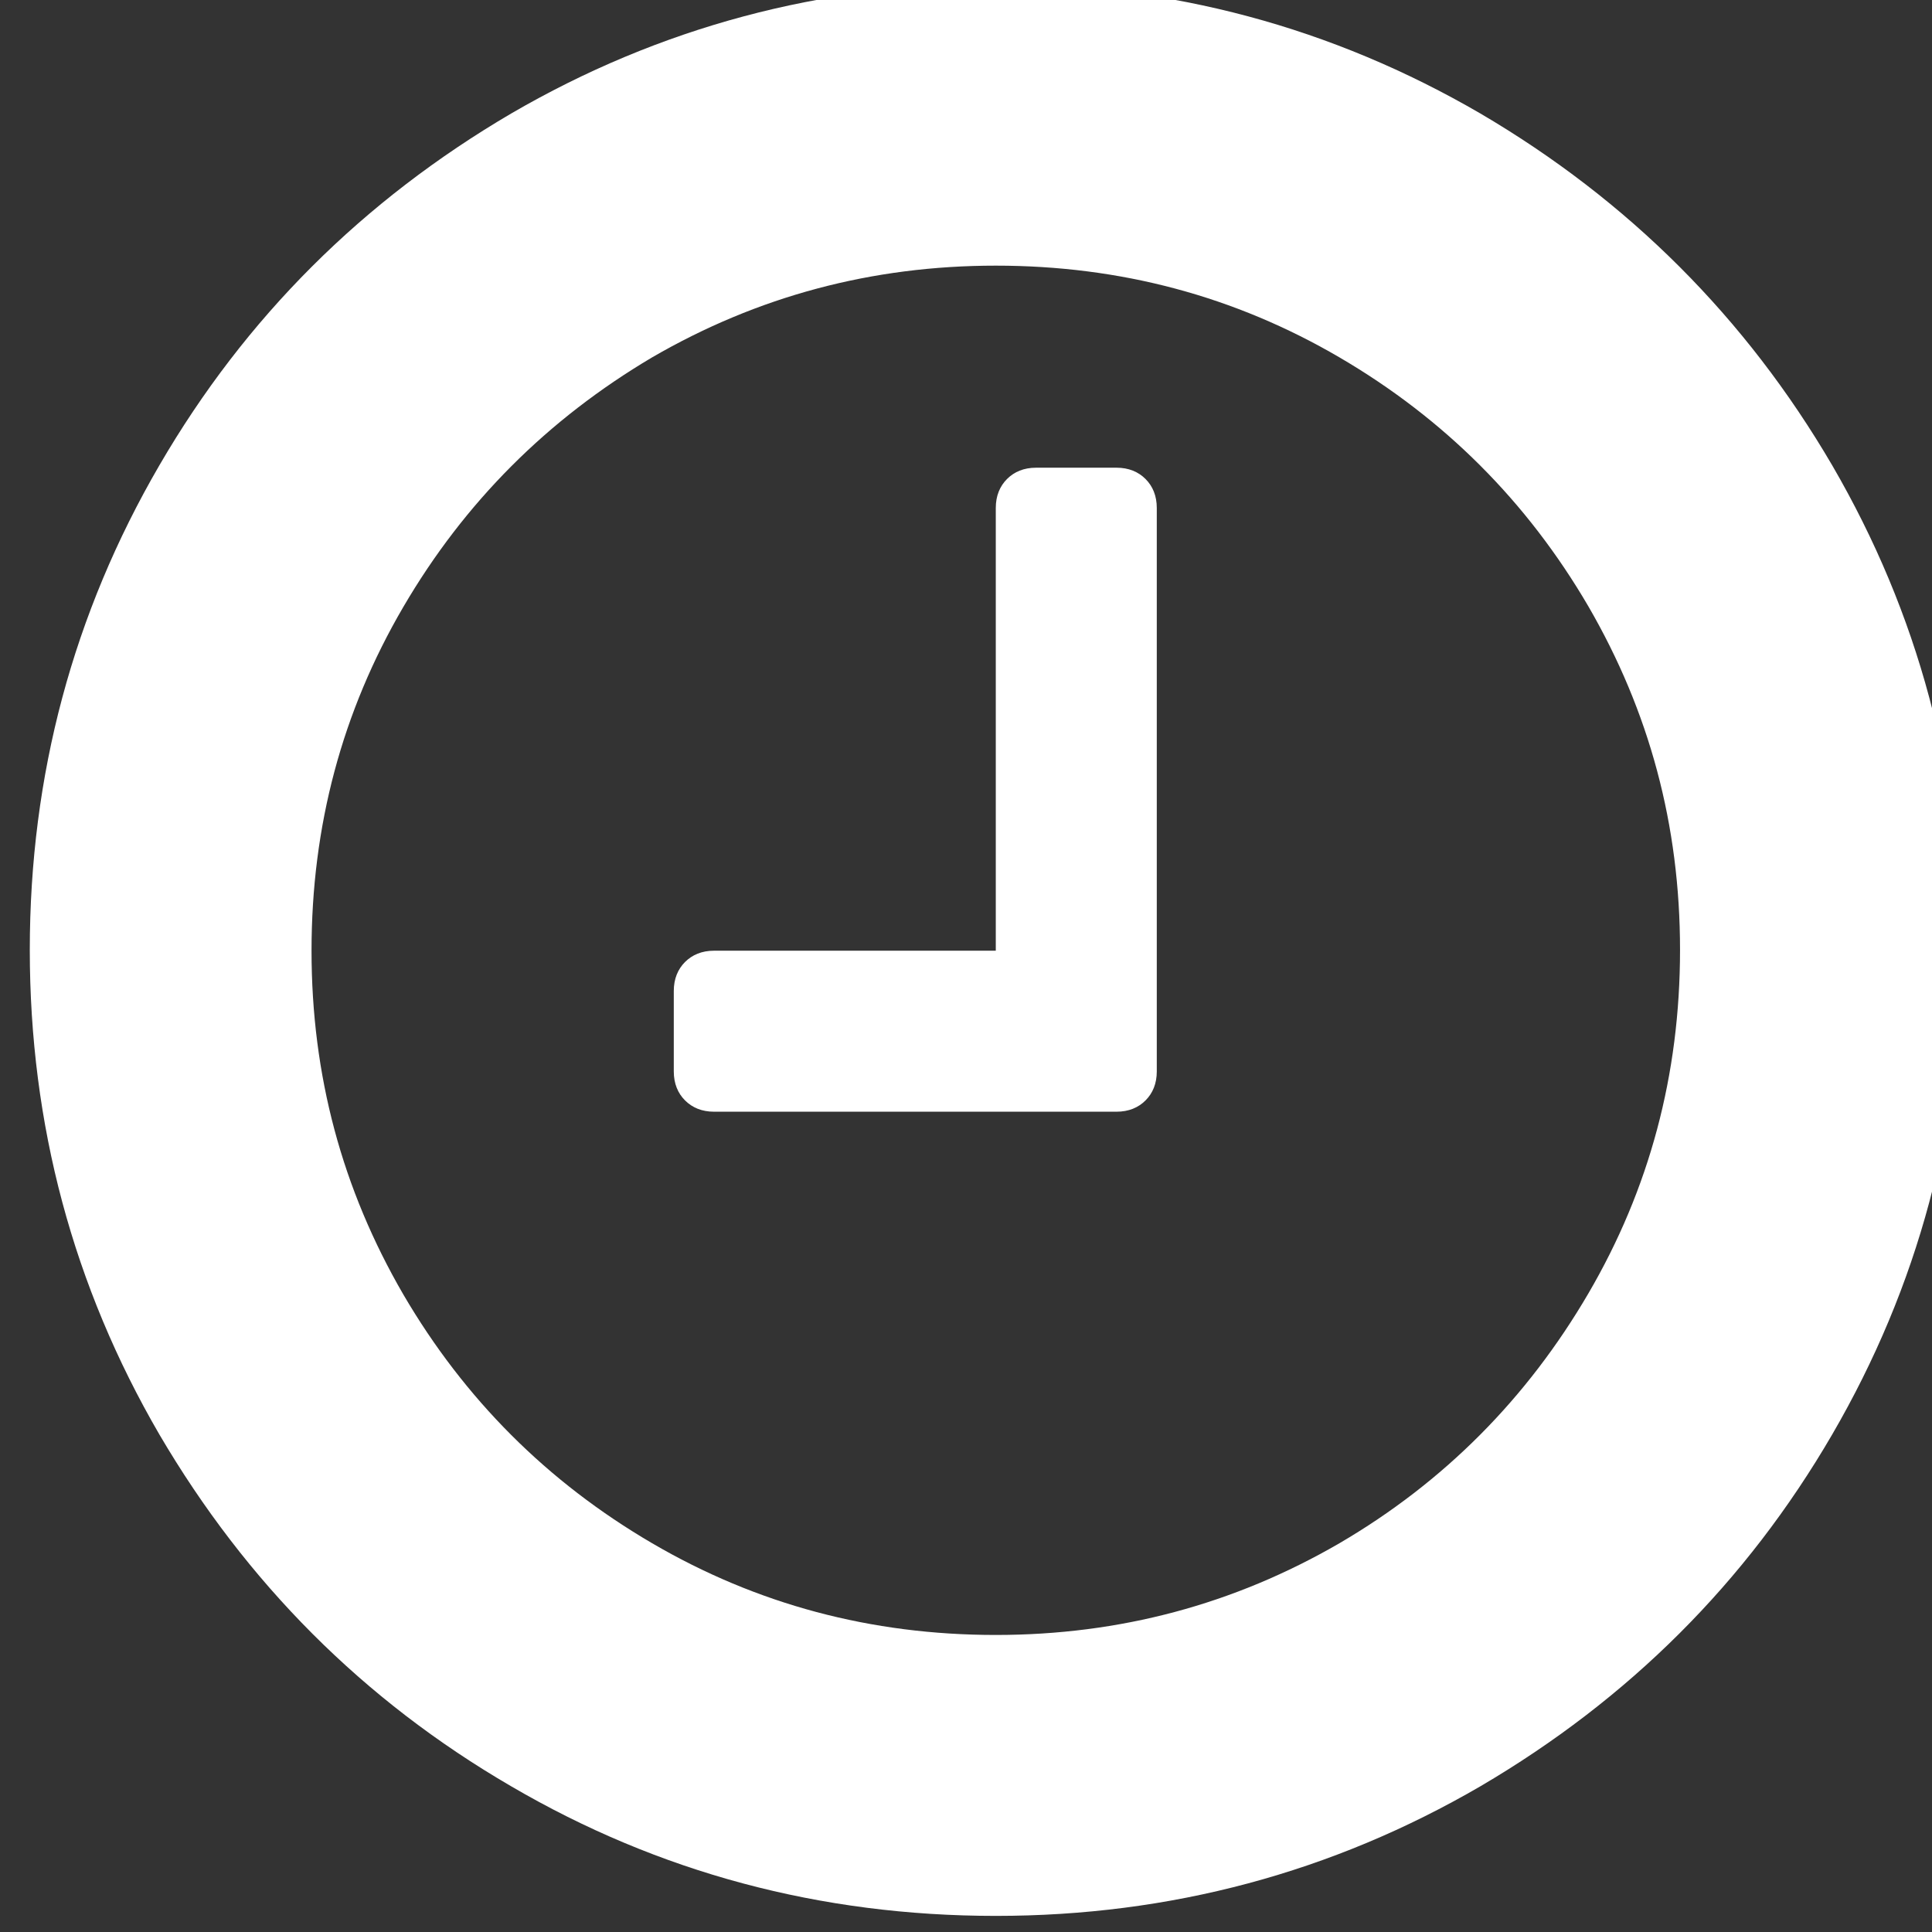 <?xml version="1.0" encoding="utf-8"?>
<!-- Generator: Adobe Illustrator 23.0.6, SVG Export Plug-In . SVG Version: 6.00 Build 0)  -->
<svg version="1.1" id="Layer_1" xmlns="http://www.w3.org/2000/svg" xmlns:xlink="http://www.w3.org/1999/xlink" x="0px"
     y="0px"
     fill="#fff"
     viewBox="0 0 24 24" style="enable-background:new 0 0 24 24;" xml:space="preserve">
<rect x="0" y="0" width="24" height="24" fill="#333333" stroke="none"/>
<g>
	<path d="M22.76,5.78c1.07,1.84,1.61,3.85,1.61,6.02s-0.54,4.18-1.61,6.02c-1.07,1.84-2.53,3.29-4.37,4.37
		c-1.84,1.07-3.85,1.61-6.02,1.61c-2.18,0-4.19-0.54-6.02-1.61c-1.84-1.07-3.29-2.53-4.37-4.37c-1.07-1.84-1.61-3.85-1.61-6.02
		s0.54-4.18,1.61-6.02c1.07-1.84,2.53-3.29,4.37-4.37c1.84-1.07,3.85-1.61,6.02-1.61c2.18,0,4.18,0.54,6.02,1.61
		C20.23,2.49,21.69,3.95,22.76,5.78z M19.73,16.07c0.76-1.3,1.14-2.72,1.14-4.27s-0.38-2.96-1.14-4.27
		c-0.76-1.3-1.79-2.33-3.09-3.09c-1.3-0.76-2.72-1.14-4.27-1.14c-1.54,0-2.96,0.38-4.27,1.14C6.8,5.21,5.77,6.24,5.01,7.54
		s-1.14,2.72-1.14,4.27s0.38,2.96,1.14,4.27c0.76,1.3,1.79,2.33,3.09,3.09c1.3,0.76,2.72,1.14,4.27,1.14c1.54,0,2.96-0.38,4.27-1.14
		C17.94,18.41,18.97,17.37,19.73,16.07z M14.37,6.31v7c0,0.15-0.05,0.27-0.14,0.36c-0.09,0.09-0.21,0.14-0.36,0.14h-5
		c-0.15,0-0.27-0.05-0.36-0.14c-0.09-0.09-0.14-0.21-0.14-0.36v-1c0-0.15,0.05-0.27,0.14-0.36c0.09-0.09,0.21-0.14,0.36-0.14h3.5
		v-5.5c0-0.15,0.05-0.27,0.14-0.36c0.09-0.09,0.21-0.14,0.36-0.14h1c0.15,0,0.27,0.05,0.36,0.14C14.32,6.04,14.37,6.16,14.37,6.31z"
    />
</g>
</svg>
